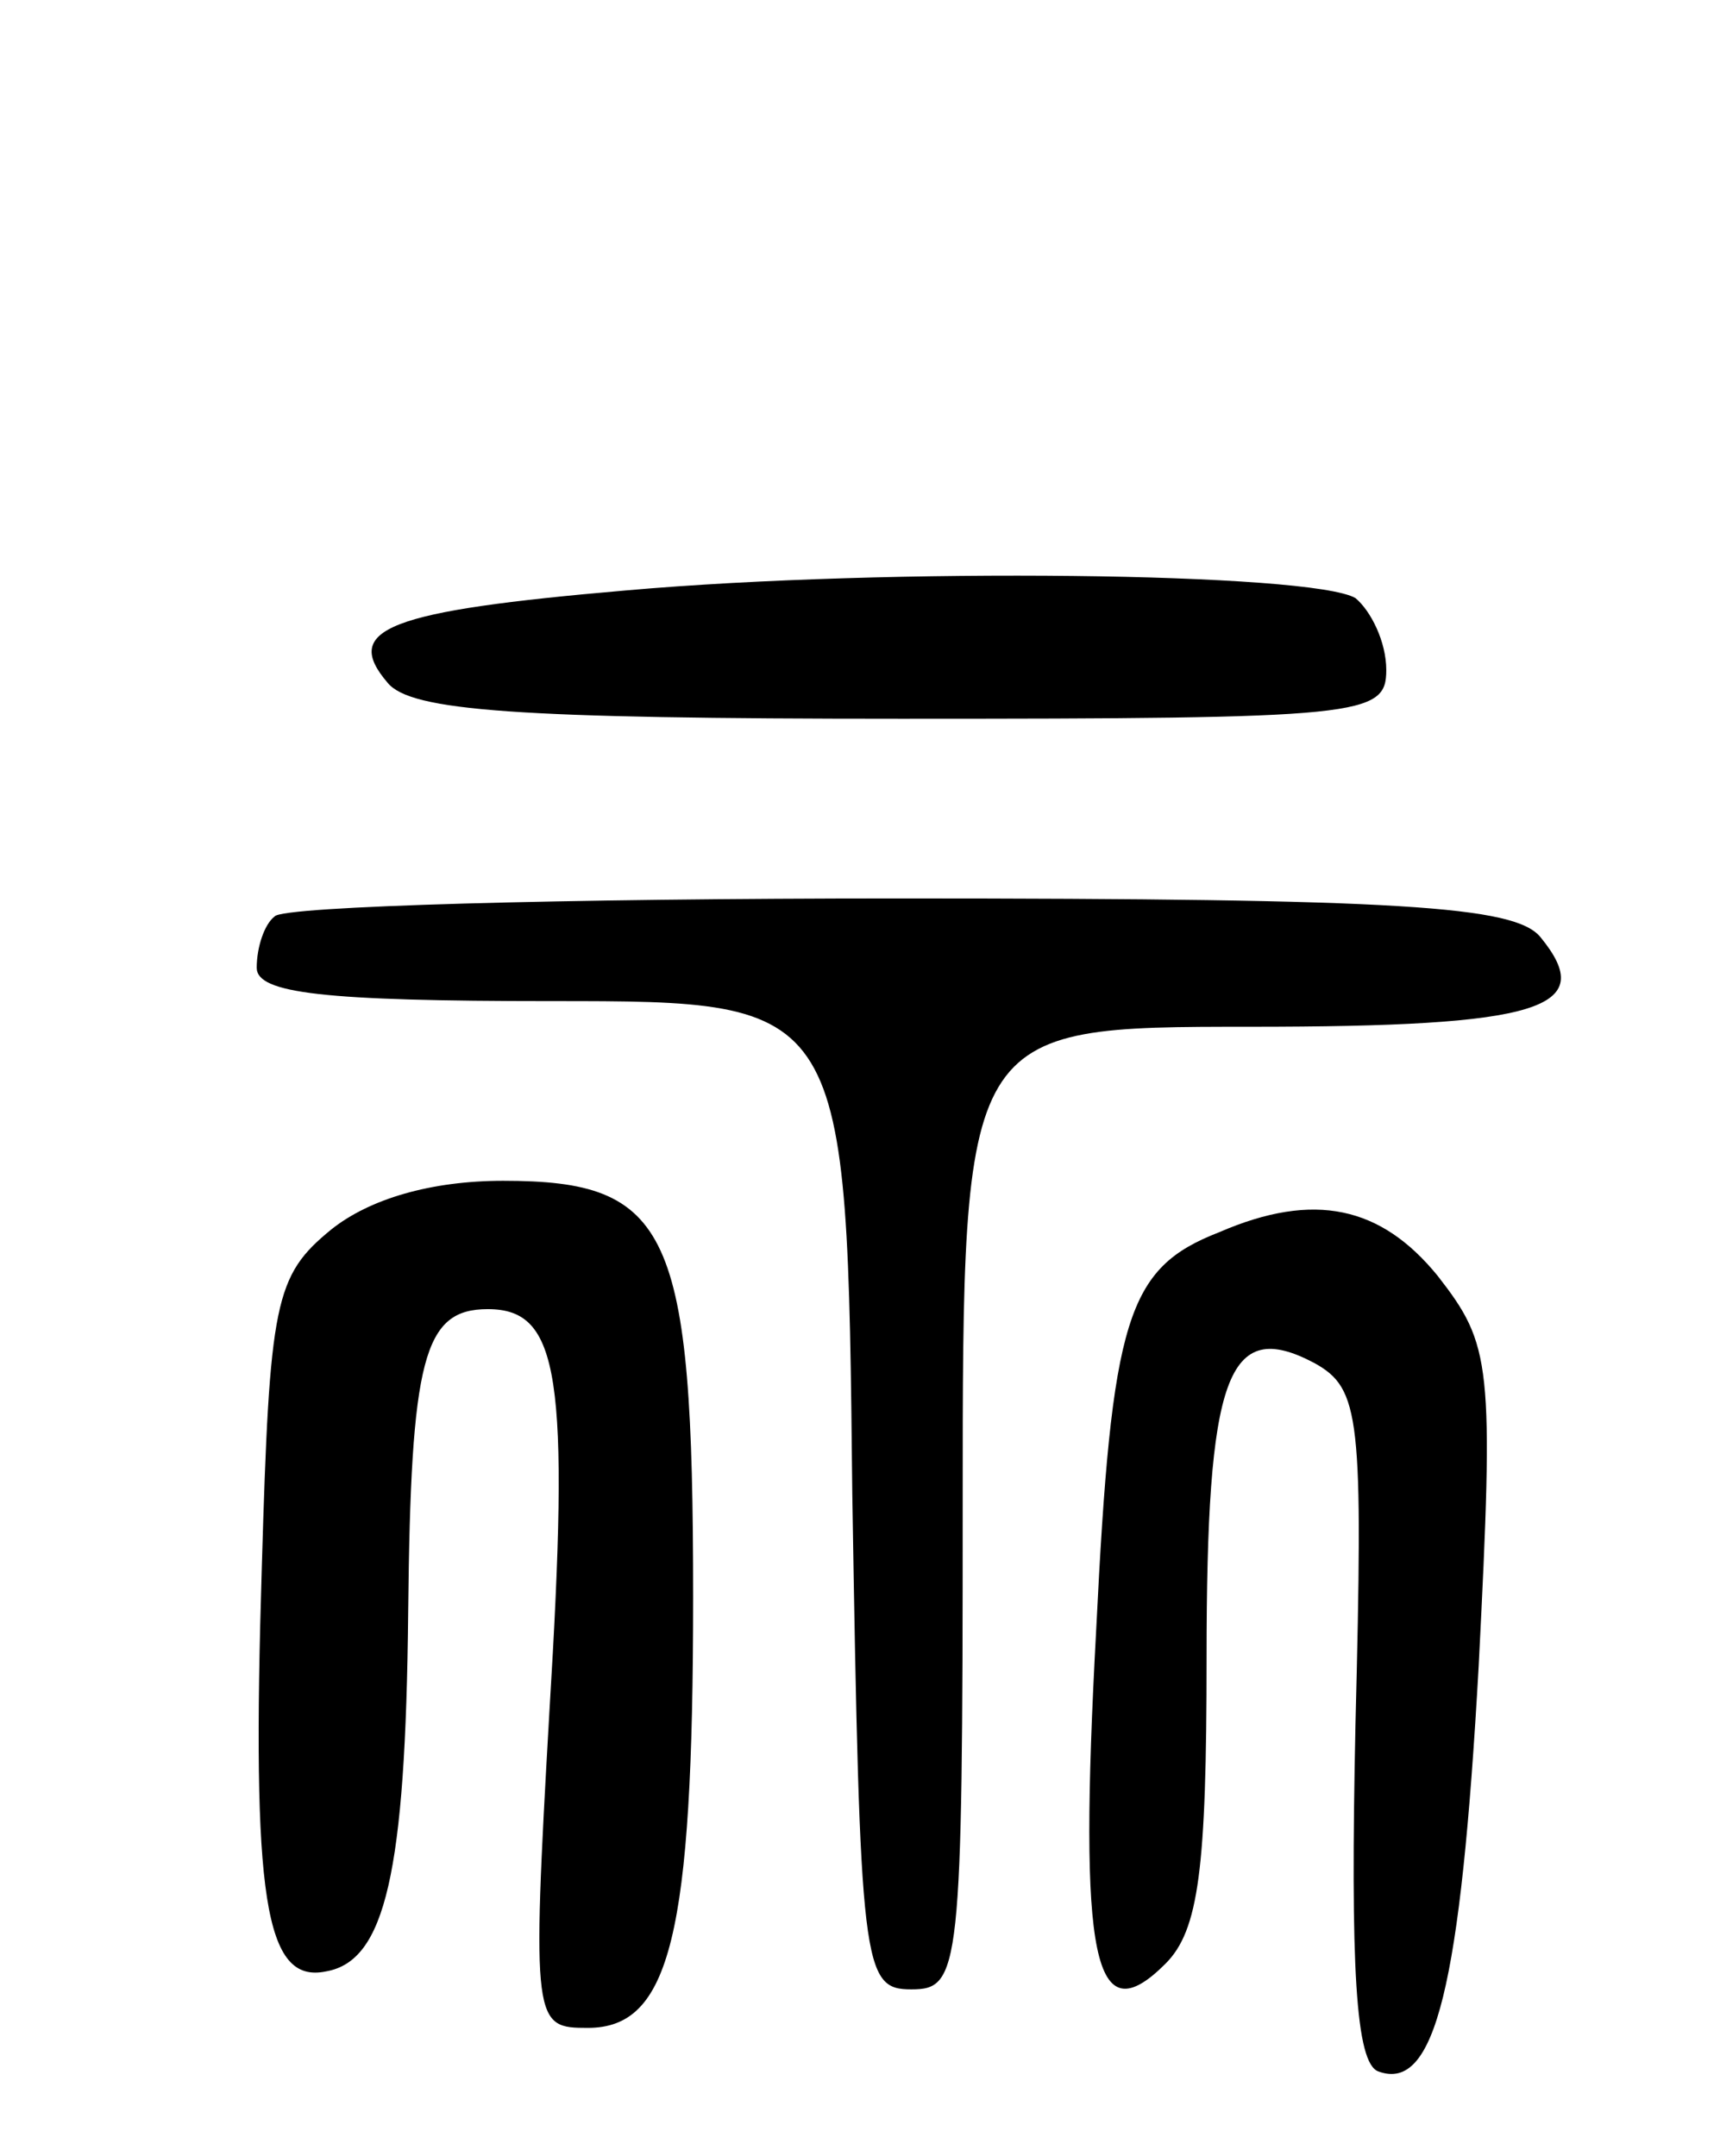 <svg version="1.0" xmlns="http://www.w3.org/2000/svg"
 width="67pt" height="84pt" viewBox="0 0 67 84"
 preserveAspectRatio="xMidYMid meet">
<g transform="translate(0,84) scale(0.1,-0.1)"
fill="#000000" stroke="none">
<path d="M244 610 c-93 -8 -111 -15 -93 -36 9 -11 50 -14 200 -14 180 0 189 1
189 19 0 11 -6 23 -12 28 -17 10 -182 12 -284 3z"/>
<path d="M107 483 c-4 -3 -7 -12 -7 -20 0 -10 26 -13 115 -13 115 0 115 0 117
-192 3 -185 4 -193 23 -193 19 0 20 7 20 188 0 187 0 187 112 187 113 0 136 7
113 35 -10 12 -54 15 -250 15 -130 0 -240 -3 -243 -7z"/>
<path d="M129 361 c-22 -18 -24 -28 -27 -131 -4 -129 1 -163 25 -158 23 4 31
38 32 140 1 99 6 118 31 118 28 0 32 -26 24 -157 -7 -122 -6 -123 15 -123 32
0 41 36 41 168 0 143 -9 162 -74 162 -28 0 -52 -7 -67 -19z"/>
<path d="M475 360 c-36 -14 -42 -33 -48 -155 -7 -129 -1 -158 27 -130 13 13
16 37 16 119 0 110 8 133 42 115 18 -10 19 -21 16 -141 -2 -94 0 -132 9 -135
22 -8 32 33 39 158 6 118 5 125 -16 152 -22 27 -48 33 -85 17z"/>
</g>
</svg>
